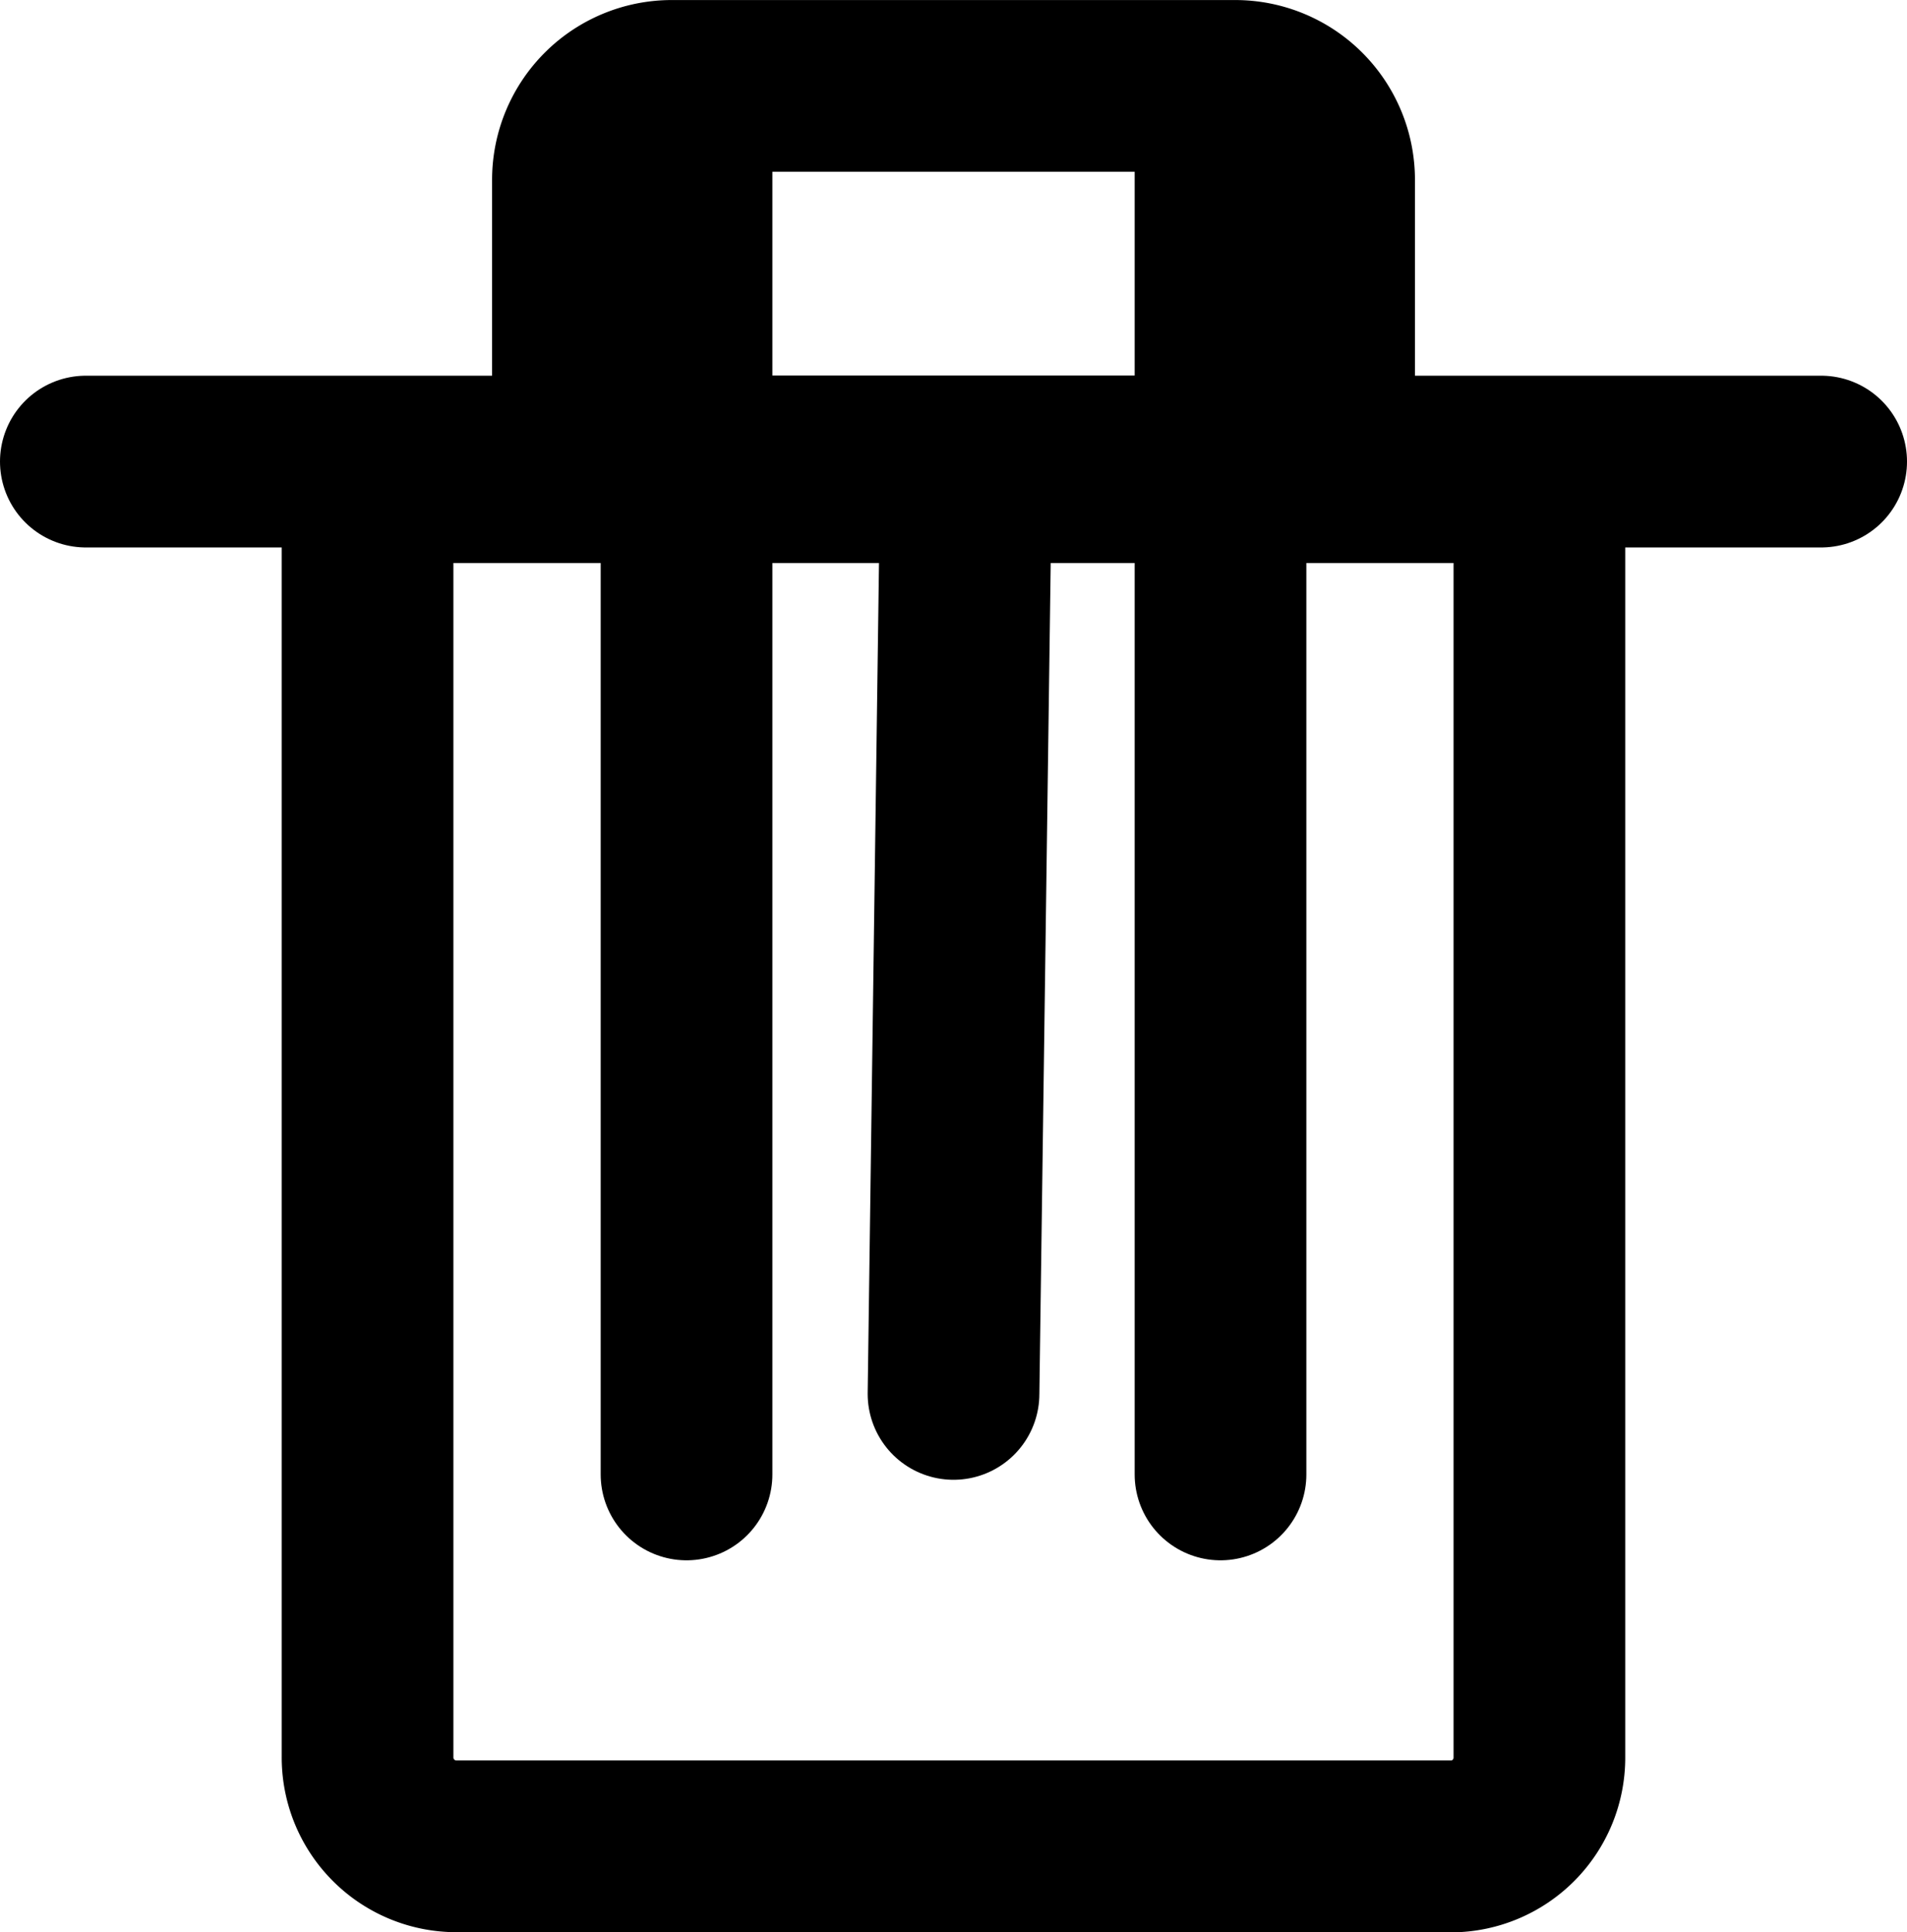 <svg xmlns="http://www.w3.org/2000/svg" width="44.427" height="45" viewBox="0 0 44.427 45">
  <defs>
    <style>
      .cls-1, .cls-2 {
        fill: none;
        stroke: #000;
        stroke-miterlimit: 10;
        stroke-width: 4px;
      }

      .cls-2 {
        stroke-linecap: round;
      }
    </style>
  </defs>
  <g id="Group_410" data-name="Group 410" transform="translate(-300 -262)">
    <path id="Path_9" data-name="Path 9" class="cls-1" d="M38.38,47.187H15.173A2.07,2.07,0,0,1,13.125,45.1V15.3h27.3V45.1a2.07,2.07,0,0,1-2.048,2.091Z" transform="translate(295.438 257.813)"/>
    <line id="Line_12" data-name="Line 12" class="cls-2" x2="40.427" transform="translate(302 272.75)"/>
    <path id="Path_10" data-name="Path 10" class="cls-1" d="M41.563,2.188H28.438A2.187,2.187,0,0,0,26.25,4.375v6.562h17.5V4.375A2.188,2.188,0,0,0,41.563,2.188Z" transform="translate(287.214 261.813)"/>
    <line id="Line_13" data-name="Line 13" class="cls-2" y2="30.843" transform="translate(315.994 265.496)"/>
    <line id="Line_14" data-name="Line 14" class="cls-2" x1="0.286" y2="20.964" transform="translate(322.214 273.5)"/>
    <line id="Line_15" data-name="Line 15" class="cls-2" y2="30.843" transform="translate(328.434 265.496)"/>
  </g>
</svg>
